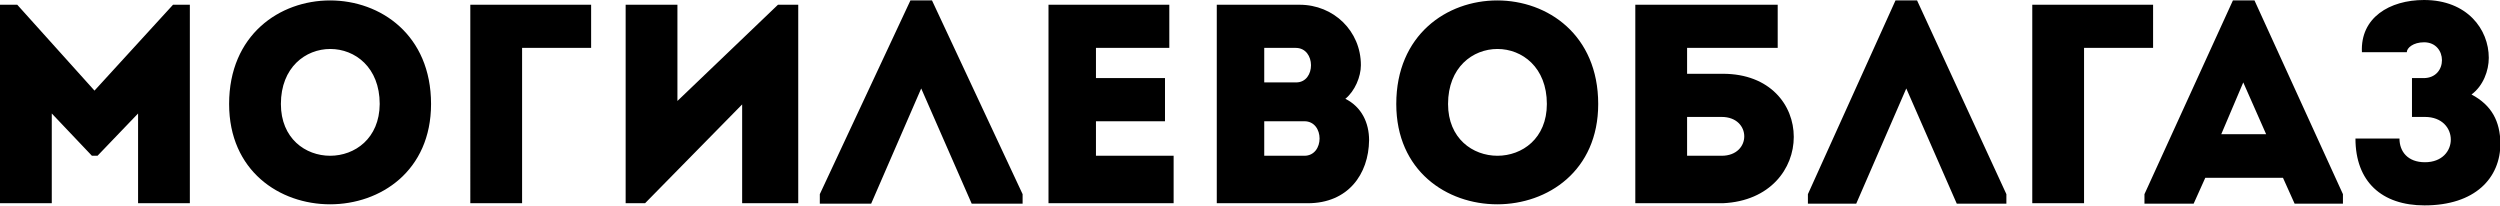 <?xml version="1.0" encoding="utf-8"?>
<!-- Generator: Adobe Illustrator 18.1.1, SVG Export Plug-In . SVG Version: 6.00 Build 0)  -->
<svg version="1.1" xmlns="http://www.w3.org/2000/svg" xmlns:xlink="http://www.w3.org/1999/xlink" x="0px" y="0px"
	 viewBox="0 0 579.4 47.7" enable-background="new 0 0 579.4 47.7" xml:space="preserve">
<path fill="#000" d="M21.9,21L4,1.1H0v46h12V26.3l9.3,9.8h1.3l9.4-9.8v20.8h12v-46h-3.9L21.9,21z M53.1,24.1c0,31,46.8,31,46.8,0
	C99.9-7.9,53.1-7.9,53.1,24.1z M65.1,24.1c0-17,22.9-17,22.9,0C87.9,40.1,65.1,40.1,65.1,24.1z M109,47.1h12v-36h16v-10h-28V47.1z
	 M157,23.4V1.1h-12v46h4.5L172,24.2v22.9h13v-46h-4.7L157,23.4z M211,0.1L190,45v2.2h11.9l11.6-26.7l11.7,26.7H237V45L216,0.1H211z
	 M254,28.1h16v-10h-16v-7h17v-10h-28v46h29v-11h-18V28.1z M311.8,22.9c2.2-1.8,3.6-5.1,3.6-7.8c0-7.9-6.3-14-14.2-14H282v46h21.1
	c9.3,0,14.1-6.7,14.2-14.6C317.3,28.5,315.6,24.8,311.8,22.9z M293,11.1h7.3c4.7,0,4.7,8,0.1,8H293V11.1z M302.3,36.1H293v-8h9.3
	C307,28.1,307,36.1,302.3,36.1z"/>
<path fill="#000" d="M323.6,24.1c0,31,46.8,31,46.8,0C370.4-7.9,323.6-7.9,323.6,24.1z M335.6,24.1c0-17,22.9-17,22.9,0
	C358.5,40.1,335.6,40.1,335.6,24.1z M399.3,17.1H391v-6h21v-10h-33v46h20.3C421.2,46.1,421.2,17.1,399.3,17.1z M399,36.1h-8v-9h8
	C406,27.1,406,36.1,399,36.1z M439.3,0.1L419,45v2.2h11.2l11.6-26.7l11.7,26.7H465V45L444.3,0.1H439.3z M499,1.1h-28v46h12v-36h16
	V1.1z M517.5,0.1L497,45v2.2h11.4l2.7-6h18l2.7,6H543V45L522.5,0.1H517.5z M514.8,31.1l5.1-12l5.3,12H514.8z M572.8,21.9
	c2.7-2,4-5.5,4-8.5c0-6.6-5-13.4-15-13.4c-8,0-14.8,4.1-14.4,12.1h10.4c0-1,1.5-2.3,4-2.3c5.5,0,5.6,8.3-0.1,8.3H559v9h3
	c8,0,8,10.5,0,10.5c-4,0-5.9-2.5-5.9-5.5h-10.2c0,10,6.1,15.5,16,15.5c11.7,0,17.6-6.3,17.6-14.4C579.4,28.1,577.5,24.4,572.8,21.9z
	"/>
</svg>
